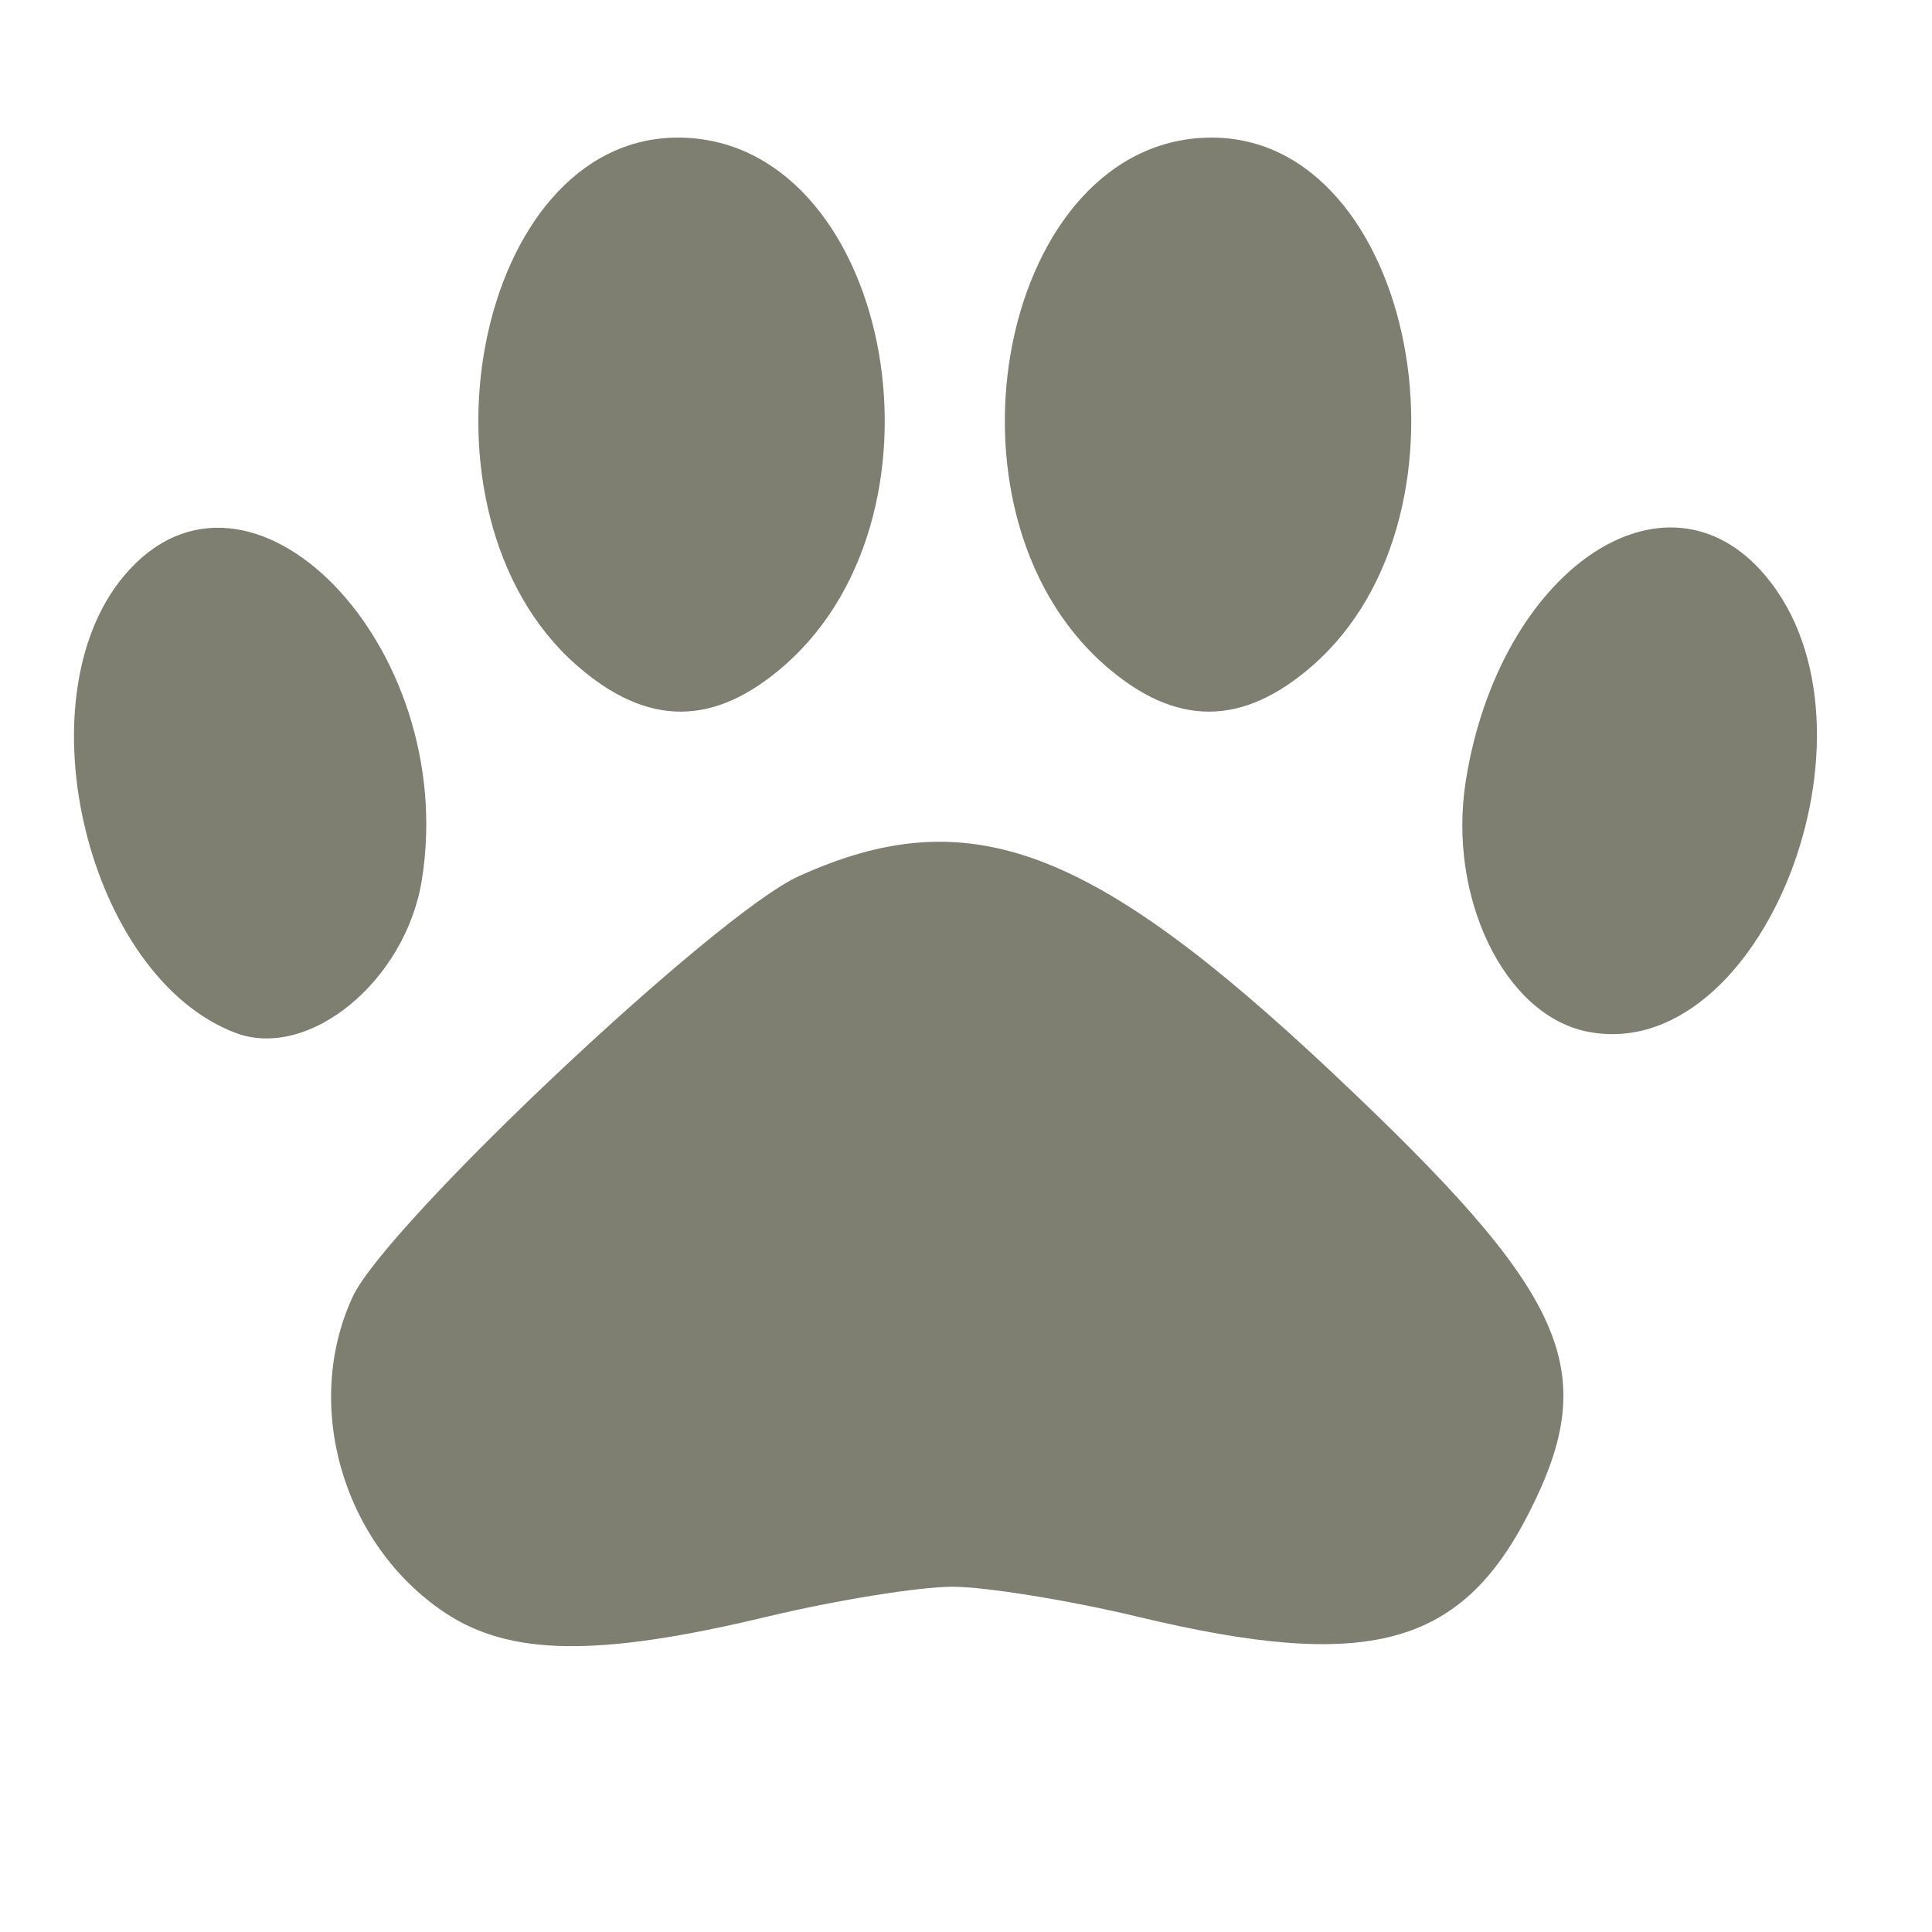 <?xml version="1.0" encoding="UTF-8"?>
<!-- Created with Inkscape (http://www.inkscape.org/) -->
<svg width="512" height="512" version="1.1" viewBox="0 0 512 512" xmlns="http://www.w3.org/2000/svg">
 <path d="m117.97 427.42c-27.068-17.988-37.882-54.993-24.487-83.791 8.904-19.141 96.167-101.42 118.15-111.4 44.795-20.337 77.254-8.388 141.49 52.089 62.505 58.845 71.333 78.485 52.253 116.25-18.136 35.9-42.77 42.526-103.75 27.908-18.289-4.385-40.453-7.972-49.253-7.972s-30.964 3.587-49.253 7.972c-44.549 10.68-67.927 10.389-85.155-1.06zm-55.592-153.71c-39.111-14.839-57.02-88.418-29.485-121.14 32.774-38.949 88.864 18.329 78.91 80.581-4.293 26.847-29.988 47.934-49.424 40.559zm358-0.381c-21.81-4.568-36.783-35.667-31.934-66.327 8.828-55.82 52.858-85.997 79.419-54.432 34.178 40.618-1.151 130.46-47.485 120.76zm-267.6-97.063c-46.097-40.473-27.07-139.73 26.8-139.8 55.678-0.074 75.665 98.302 28.403 139.8-18.72 16.436-36.482 16.436-55.202 0zm140 0c-47.262-41.497-27.275-139.87 28.403-139.8 53.869 0.072 72.897 99.325 26.8 139.8-18.72 16.436-36.482 16.436-55.202 0z" fill="#7e7f71" stroke-width="4"/>
</svg>
